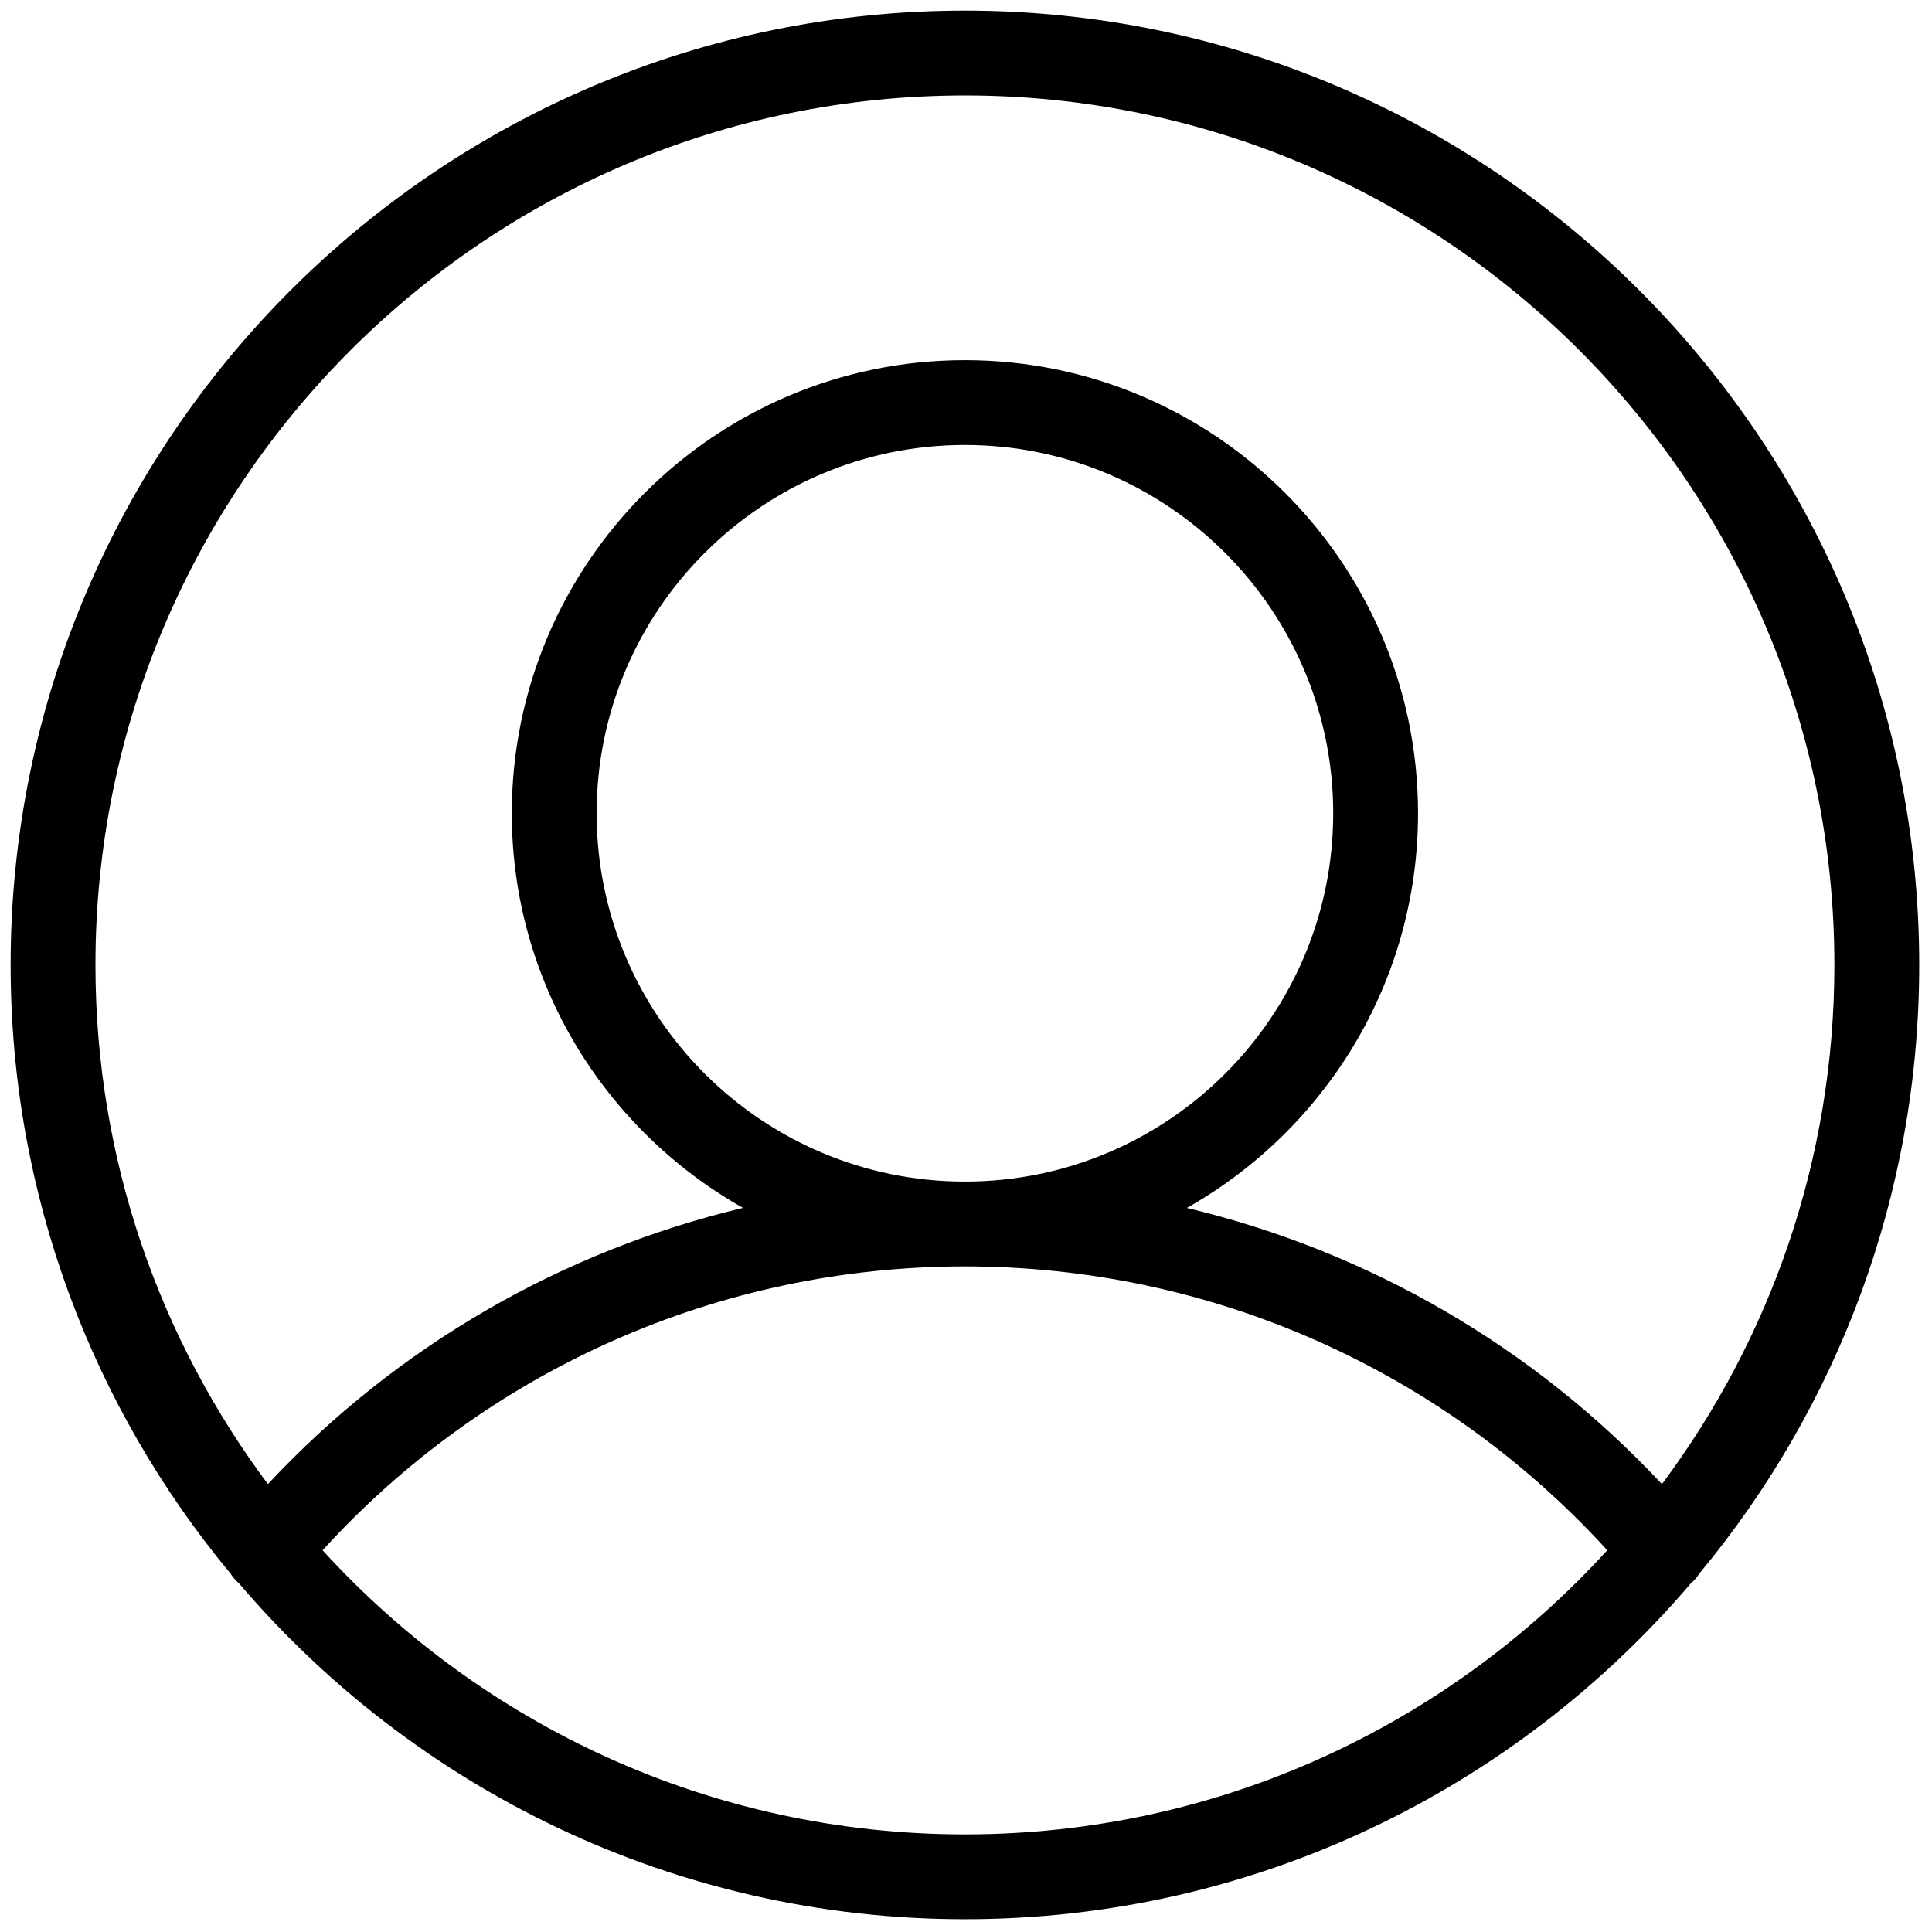 <svg xmlns="http://www.w3.org/2000/svg" xmlns:xlink="http://www.w3.org/1999/xlink" version="1.1" width="256" height="256" viewBox="0 0 256 256" xml:space="preserve">

<defs>
</defs>
<g style="stroke: none; stroke-width: 0; stroke-dasharray: none; stroke-linecap: butt; stroke-linejoin: miter; stroke-miterlimit: 10; fill: aliceblue; fill-rule: nonzero; opacity: 1;" transform="translate(1.407 1.407) scale(2.81 2.81)" >
	<path d="M 79.635 73.696 C 86.104 65.901 90 55.898 90 45 C 90 20.187 69.813 0 45 0 C 20.187 0 0 20.187 0 45 c 0 10.898 3.896 20.901 10.365 28.696 c 0.105 0.161 0.227 0.315 0.383 0.445 c 0.002 0.002 0.005 0.003 0.007 0.005 C 19.015 83.837 31.298 90 45 90 c 13.702 0 25.985 -6.163 34.245 -15.854 c 0.003 -0.002 0.005 -0.003 0.008 -0.005 C 79.408 74.01 79.53 73.857 79.635 73.696 z M 45 4 c 22.607 0 41 18.393 41 41 c 0 9.169 -3.026 17.645 -8.132 24.482 c -6.081 -6.505 -13.876 -10.99 -22.402 -13.023 c 6.497 -3.669 10.901 -10.629 10.901 -18.609 c 0 -11.782 -9.585 -21.367 -21.367 -21.367 c -11.782 0 -21.367 9.585 -21.367 21.367 c 0 7.979 4.404 14.939 10.901 18.608 c -8.526 2.033 -16.321 6.518 -22.402 13.023 C 7.026 62.645 4 54.169 4 45 C 4 22.393 22.393 4 45 4 z M 45 55.217 c -9.576 0 -17.367 -7.791 -17.367 -17.367 S 35.424 20.482 45 20.482 s 17.367 7.791 17.367 17.367 S 54.576 55.217 45 55.217 z M 45 86 c -11.986 0 -22.787 -5.171 -30.29 -13.399 C 22.48 64.079 33.418 59.217 45 59.217 c 11.581 0 22.52 4.863 30.29 13.384 C 67.787 80.829 56.986 86 45 86 z" style="stroke: none; stroke-width: 1; stroke-dasharray: none; stroke-linecap: butt; stroke-linejoin: miter; stroke-miterlimit: 10; fill: rgb(0,0,0); fill-rule: nonzero; opacity: 1;" transform=" matrix(1 0 0 1 0 0) " stroke-linecap="round" />
</g>
</svg>
